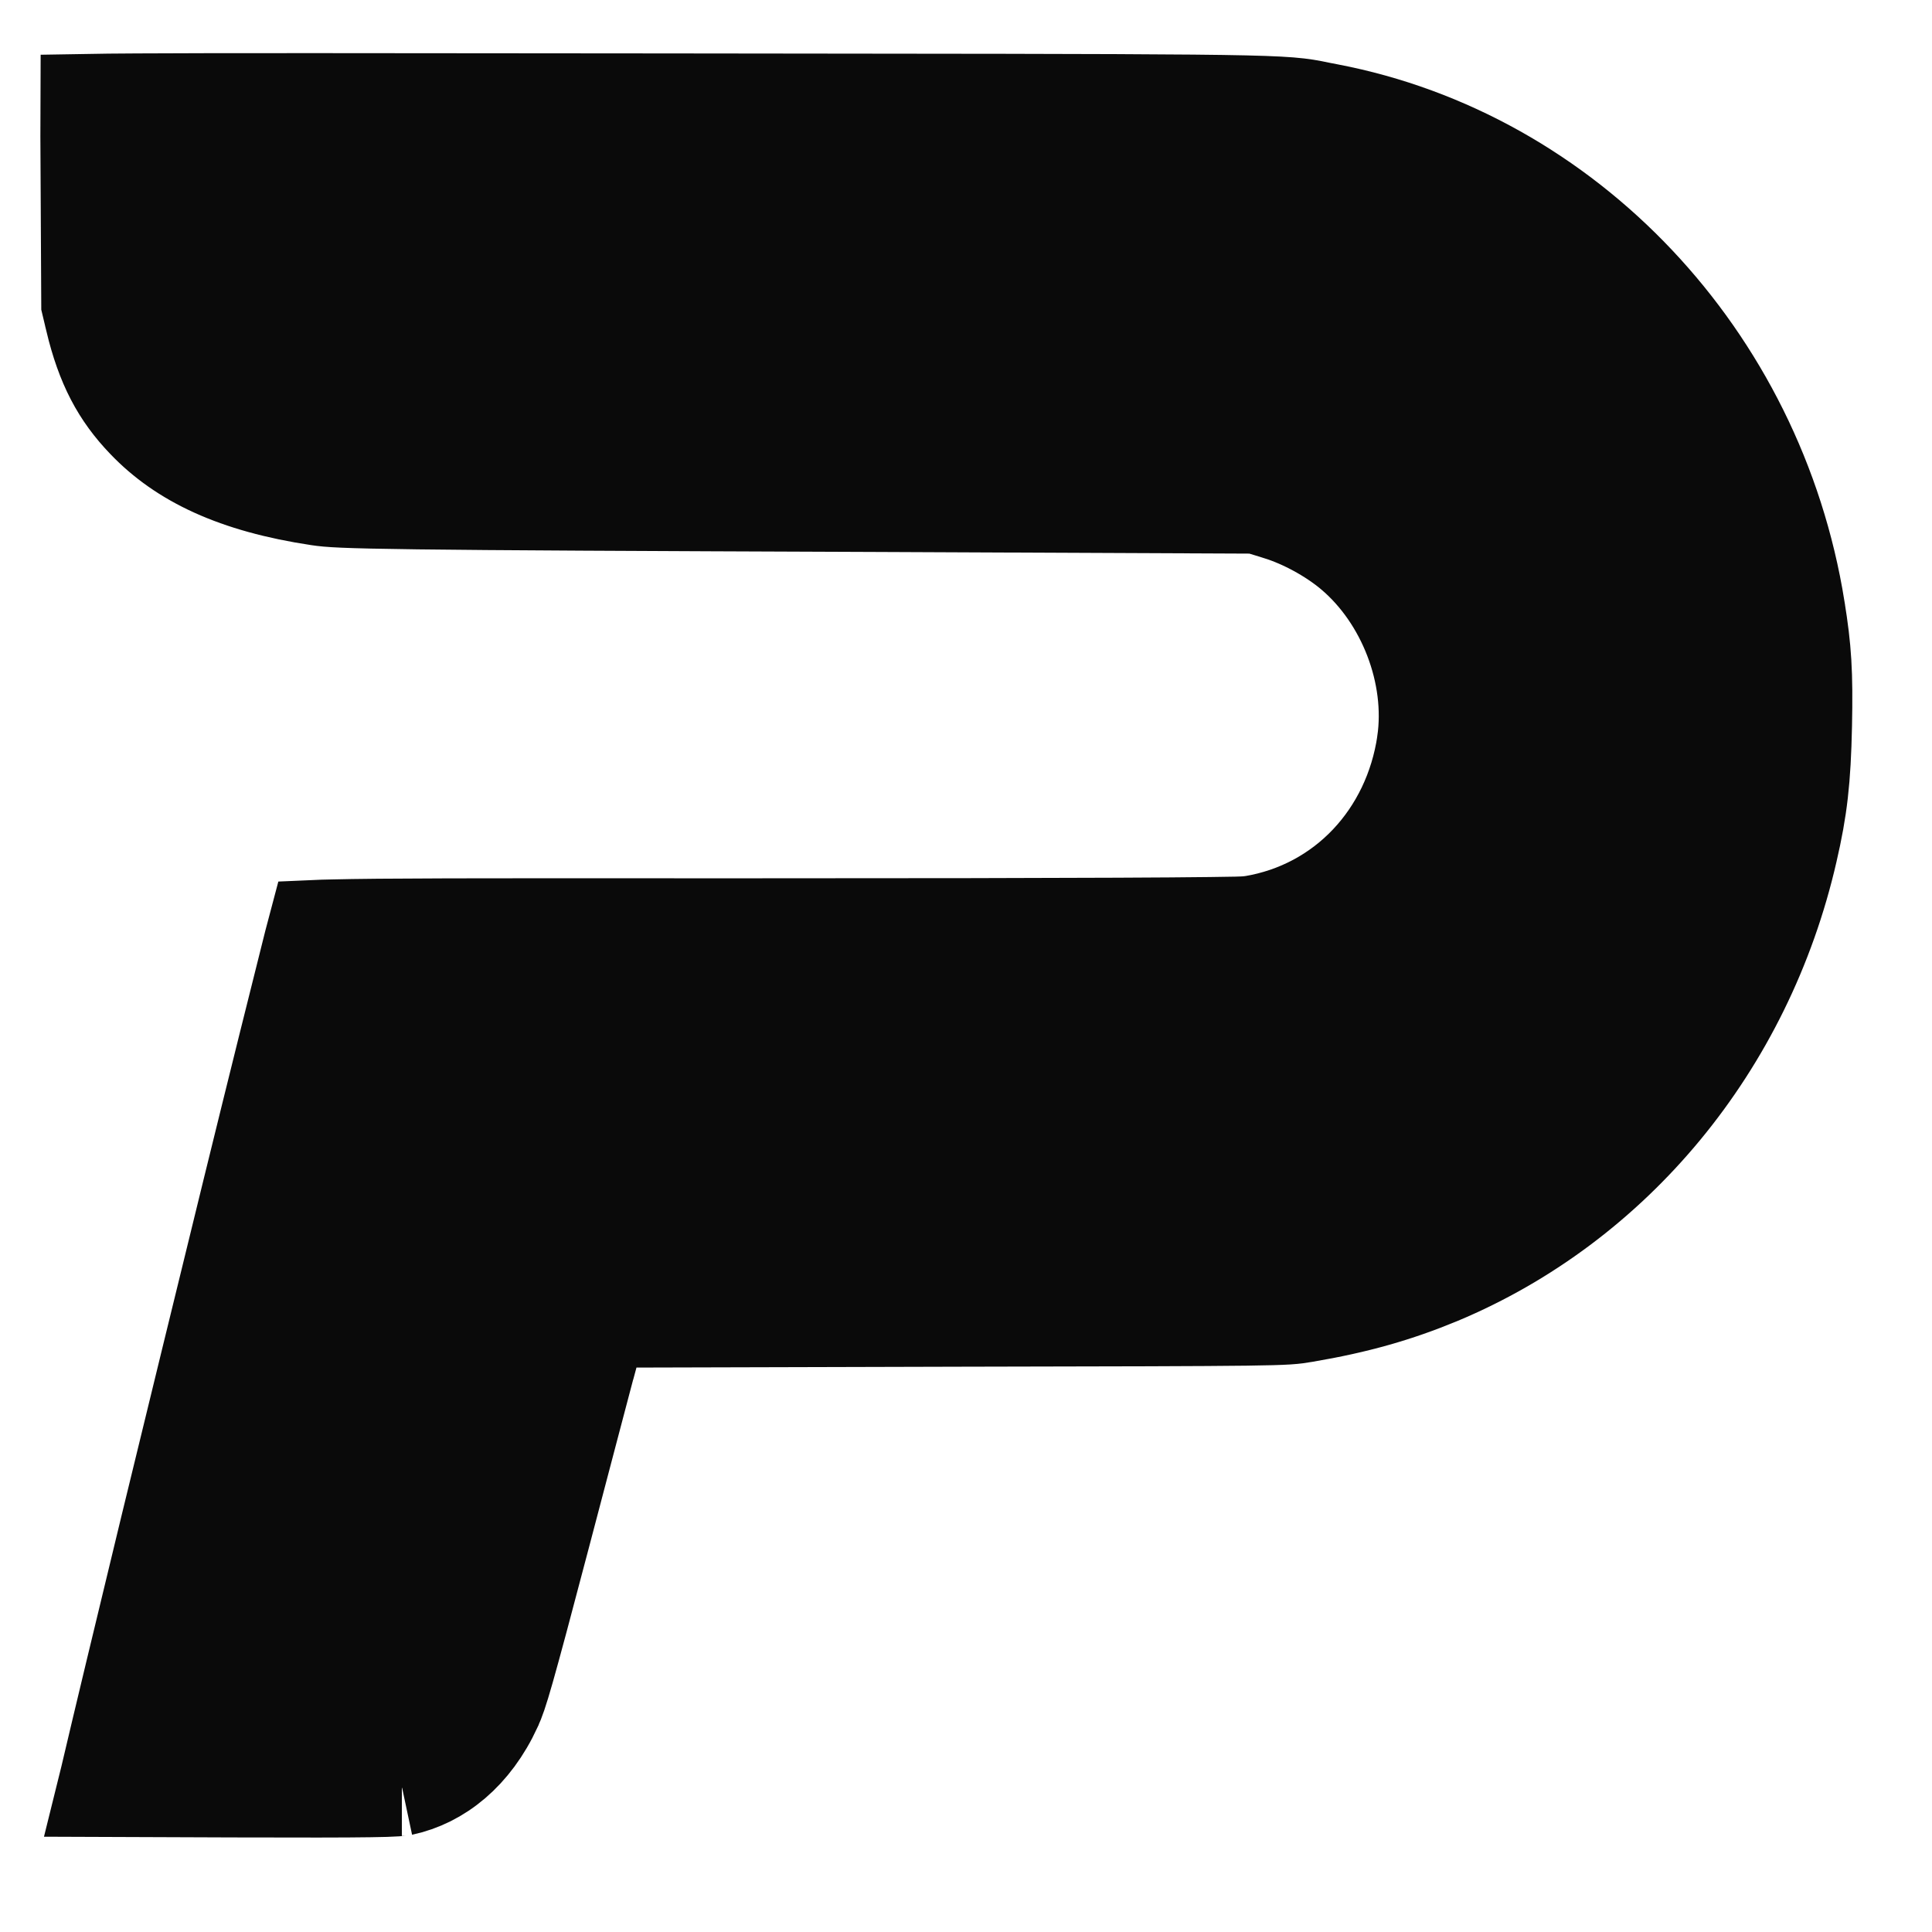 <svg width="20" height="20" viewBox="0 0 20 20" fill="none" xmlns="http://www.w3.org/2000/svg">
<path d="M4.16 18.505C4.16 18.505 4.159 18.505 4.159 18.505C4.157 18.505 4.14 18.508 4.095 18.511C4.041 18.515 3.96 18.517 3.829 18.519C3.568 18.523 3.141 18.523 2.412 18.521C2.412 18.521 2.412 18.521 2.412 18.521L1.095 18.516C1.104 18.48 1.113 18.44 1.123 18.397C1.185 18.132 1.274 17.759 1.381 17.313C1.595 16.421 1.88 15.243 2.168 14.067C2.455 12.89 2.743 11.715 2.963 10.831C3.073 10.388 3.165 10.02 3.231 9.759C3.245 9.704 3.258 9.654 3.27 9.609C3.315 9.607 3.37 9.605 3.437 9.604C3.944 9.591 4.95 9.591 6.979 9.592C7.263 9.592 7.568 9.592 7.893 9.592C9.502 9.592 10.728 9.59 11.564 9.586C11.981 9.584 12.302 9.582 12.524 9.579C12.635 9.578 12.723 9.576 12.787 9.575L12.793 9.575C12.837 9.574 12.908 9.572 12.954 9.565L12.964 9.564L12.964 9.564C13.917 9.406 14.611 8.653 14.753 7.691L14.753 7.689C14.856 6.978 14.551 6.185 13.999 5.719L13.998 5.718C13.787 5.541 13.499 5.383 13.236 5.301L13.234 5.3L13.234 5.3L13.08 5.253L13.009 5.232L12.936 5.231L9.101 5.214H9.101C6.503 5.204 5.11 5.197 4.329 5.187C3.541 5.177 3.404 5.165 3.298 5.149C2.431 5.019 1.883 4.751 1.504 4.355C1.238 4.079 1.079 3.782 0.967 3.315C0.967 3.314 0.967 3.314 0.967 3.314L0.927 3.146L0.921 1.986L0.921 1.985C0.918 1.514 0.917 1.232 0.918 1.058C1.032 1.056 1.192 1.054 1.419 1.053C2.212 1.048 3.775 1.05 6.894 1.053H6.894C12.867 1.059 13.233 1.056 13.586 1.124C13.636 1.134 13.686 1.145 13.752 1.157L13.752 1.157C16.215 1.628 18.182 3.696 18.6 6.302L18.6 6.303C18.668 6.722 18.683 6.966 18.672 7.509L18.672 7.509C18.66 8.07 18.626 8.368 18.524 8.809L18.524 8.809C18.064 10.819 16.707 12.455 14.896 13.213C14.461 13.393 14.048 13.512 13.506 13.604L13.499 13.605C13.296 13.64 13.284 13.642 9.955 13.648L9.955 13.648L6.588 13.657L6.209 13.658L6.107 14.023L6.077 14.134L6.075 14.14L6.075 14.14C6.074 14.145 6.071 14.155 6.067 14.169C6.025 14.331 5.83 15.064 5.612 15.897C5.23 17.349 5.172 17.54 5.111 17.67L5.11 17.673L5.11 17.673C4.892 18.145 4.544 18.423 4.162 18.504L4.16 18.505M4.16 18.505L4.159 18.505C4.16 18.505 4.16 18.505 4.16 18.505M4.16 18.505L4.16 18.505M4.16 18.505C4.16 18.505 4.16 18.505 4.16 18.505" fill="#0A0A0A" stroke="#0A0A0A"/>
</svg>
